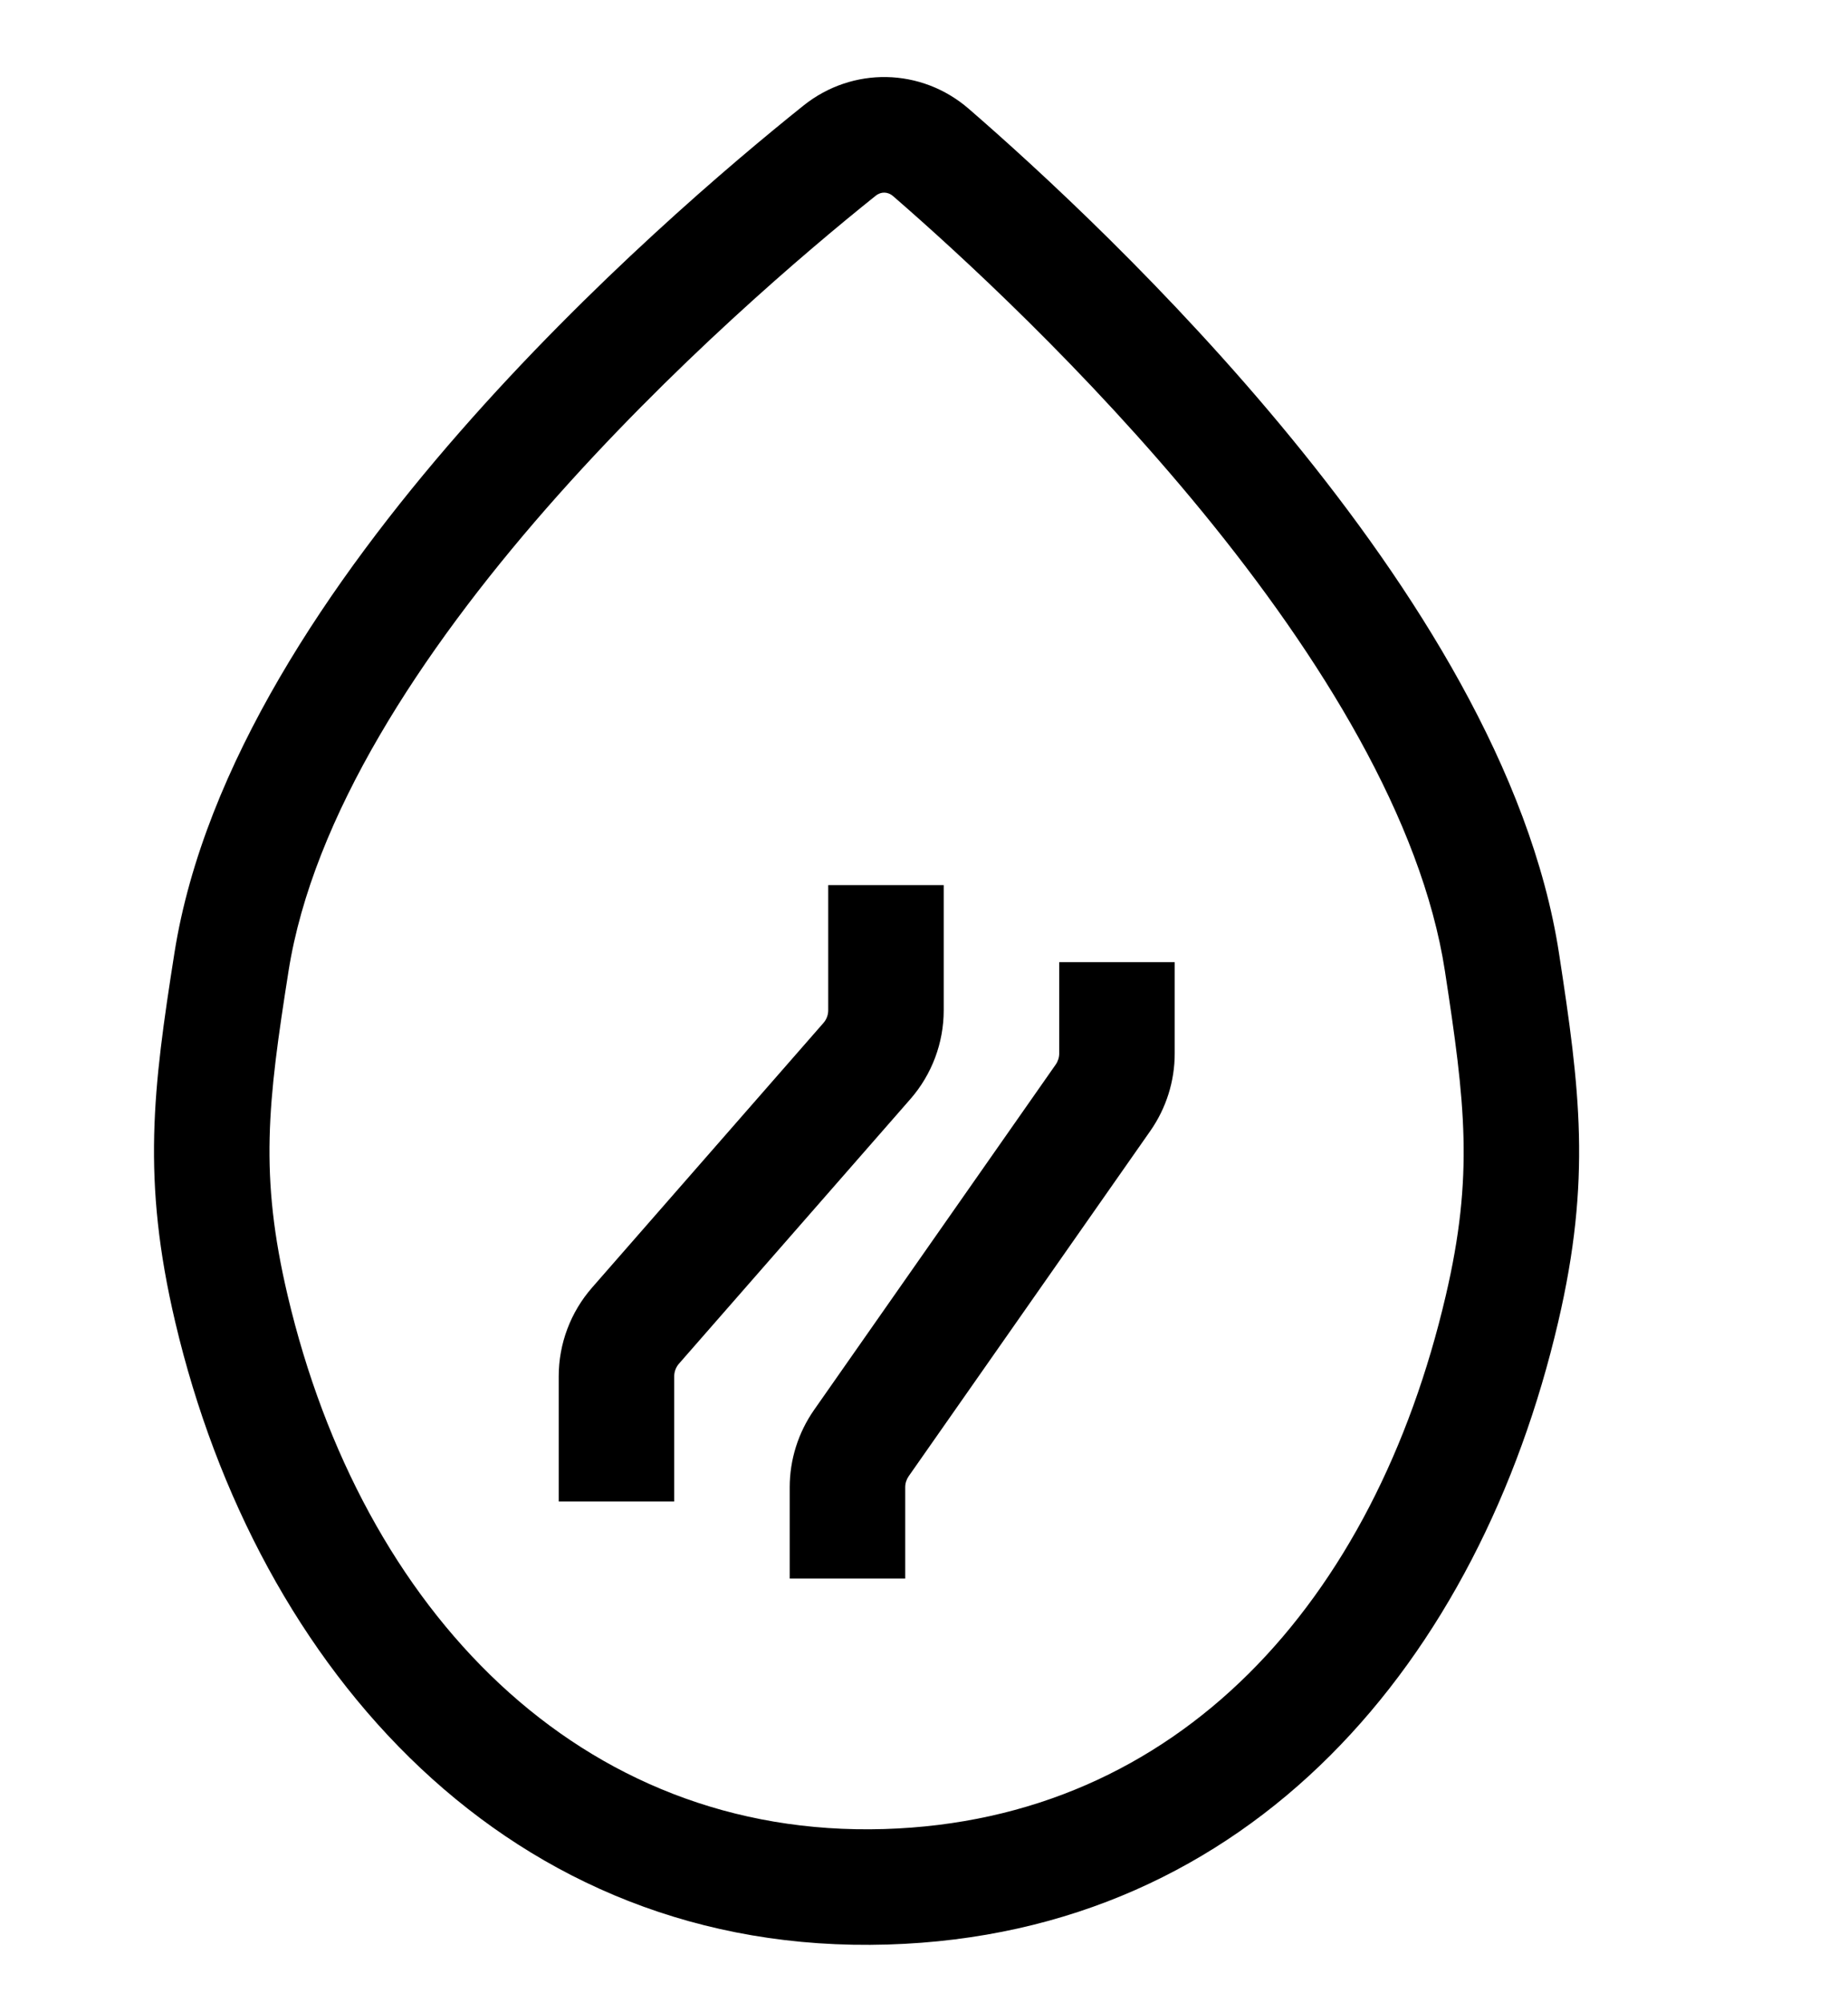 <svg width="24" height="26" viewBox="0 0 24 26" fill="none" xmlns="http://www.w3.org/2000/svg">
<path fill-rule="evenodd" clip-rule="evenodd" d="M11.372 2.541C11.411 2.51 11.451 2.499 11.486 2.5C11.521 2.501 11.561 2.513 11.599 2.546C12.447 3.281 14.1 4.793 15.617 6.645C17.151 8.518 18.464 10.641 18.765 12.602C19.028 14.318 19.142 15.252 18.776 16.817C17.849 20.784 15.309 23.623 11.483 23.739C7.533 23.858 4.701 20.908 3.736 16.816C3.367 15.251 3.477 14.316 3.747 12.605C4.063 10.601 5.461 8.467 7.098 6.596C8.717 4.748 10.478 3.256 11.372 2.541ZM12.581 1.412C11.965 0.879 11.072 0.861 10.435 1.37C9.507 2.112 7.67 3.666 5.97 5.608C4.289 7.529 2.65 9.932 2.265 12.371C1.988 14.133 1.838 15.304 2.276 17.16C3.343 21.686 6.629 25.386 11.529 25.238C16.264 25.095 19.214 21.533 20.236 17.159C20.67 15.302 20.517 14.133 20.247 12.374C19.883 10.001 18.352 7.618 16.777 5.694C15.185 3.75 13.462 2.175 12.581 1.412ZM12.256 13.113V11.488H10.756V13.113C10.756 13.173 10.734 13.232 10.694 13.277L7.689 16.712C7.41 17.031 7.256 17.44 7.256 17.864V19.488H8.756V17.864C8.756 17.803 8.778 17.745 8.818 17.699L11.823 14.265C12.102 13.946 12.256 13.536 12.256 13.113ZM15.256 13.673V12.488H13.756V13.673C13.756 13.724 13.74 13.774 13.711 13.816L10.572 18.3C10.367 18.594 10.256 18.944 10.256 19.303V20.488H11.756V19.303C11.756 19.252 11.772 19.202 11.801 19.16L14.94 14.677C15.146 14.382 15.256 14.032 15.256 13.673Z" fill="black"/>
</svg>
